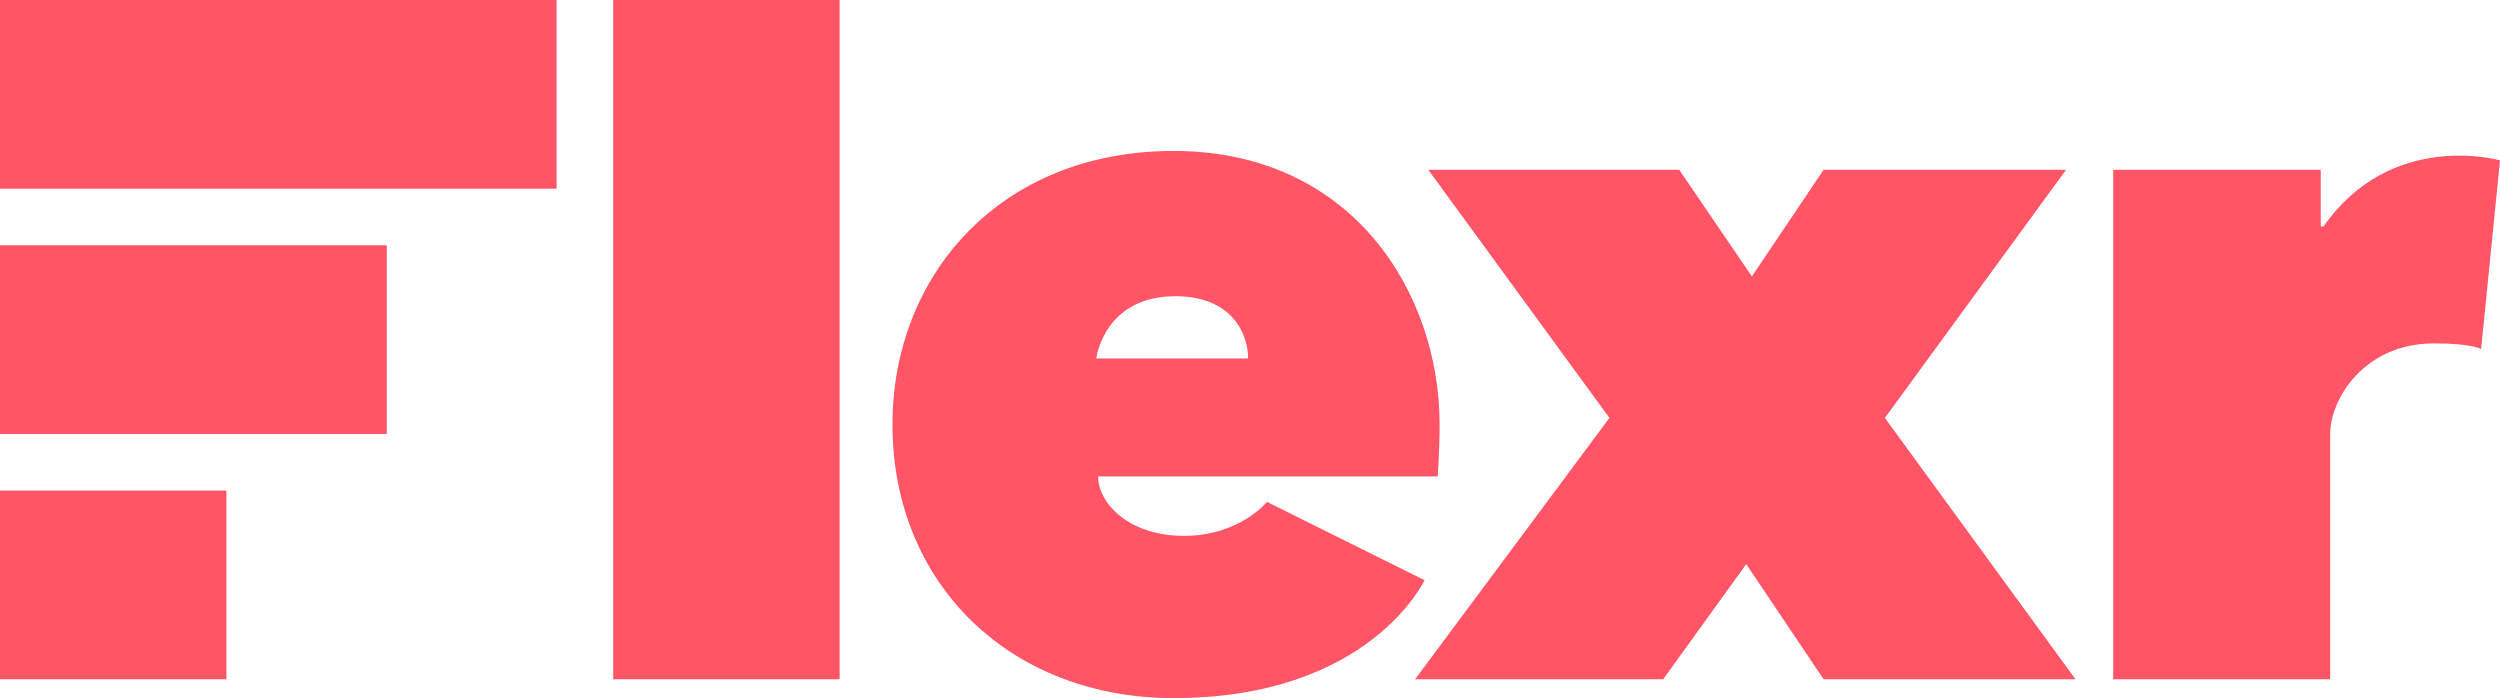 <?xml version="1.0" encoding="utf-8"?>
<svg xmlns="http://www.w3.org/2000/svg" viewBox="0 0 265 74" style="fill:#F56"><path d="M247,46c0-3.7,3.6-9.6,11-9.6c4.1,0,5,0.6,5,0.6l2-20c0,0-11.5-3.3-18.7,7H246v-6h-22v54h23V46z"/><polygon points="151.4,18 170.6,44.3 150,72 176.3,72 185.1,59.8 193.3,72 220,72 199.8,44.3 219,18 193.3,18 185.7,29.3 178,18"/>
<path d="M152.6,45c0-13.9-9.2-29-28.2-29C106,16,94.6,29.2,94.6,45c0,16.9,12.5,29,29.8,29c20.8,0,26.6-12.5,26.6-12.5l-16.7-8.3c0,0-2.9,3.6-8.8,3.6c-5.9,0-9.1-3.5-9.1-6.3h36C152.4,50.5,152.6,47.7,152.6,45zM116.2,38c0,0,0.8-6.6,8.4-6.6c6,0,7.7,4,7.7,6.6H116.2z"/><rect x="65" y="0" width="24" height="72"/><rect x="0" y="52" width="24" height="20"/><rect x="0" y="26" width="41" height="20"/><rect x="0" y="0" width="59" height="20"/></svg>
